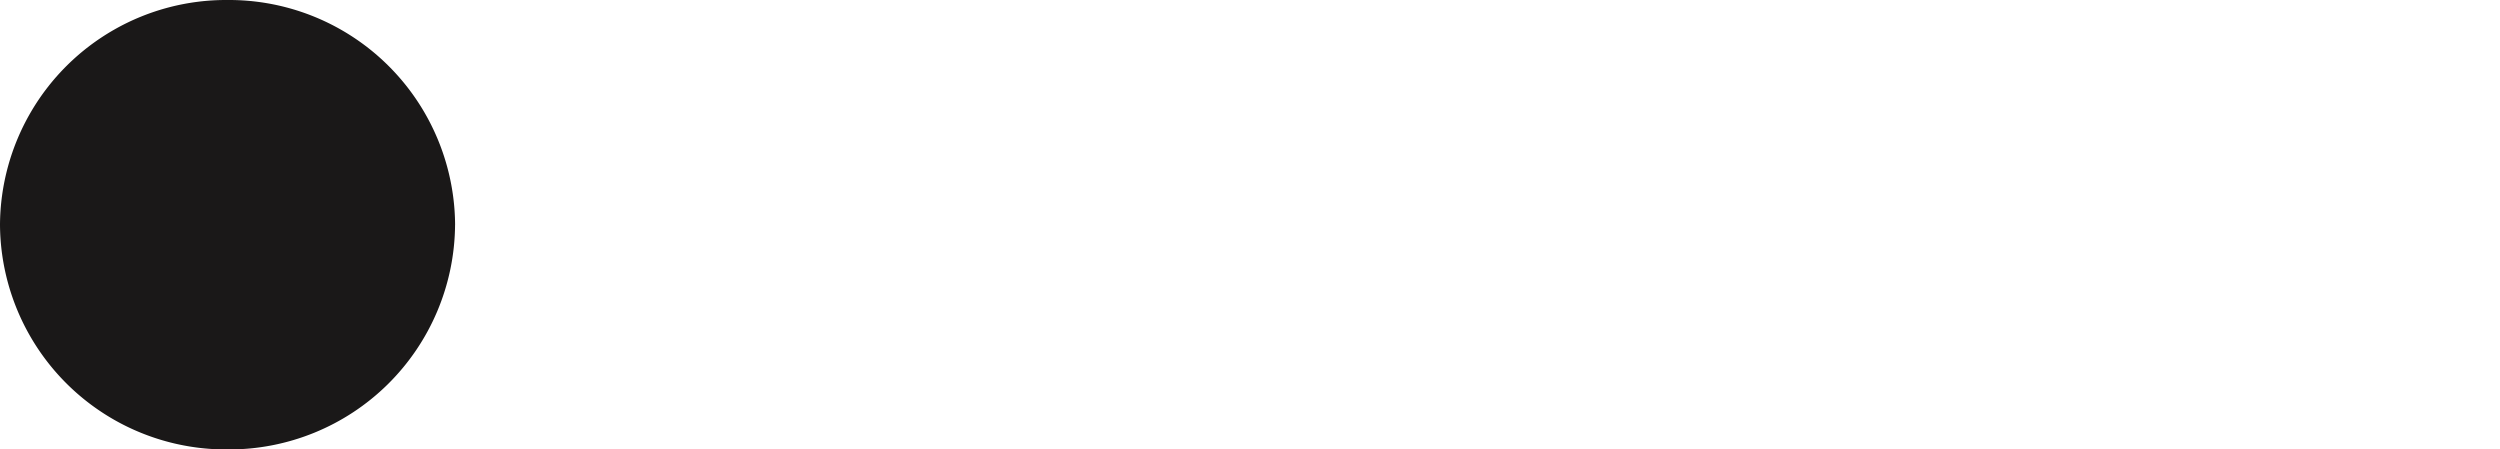 <svg xmlns="http://www.w3.org/2000/svg" xmlns:xlink="http://www.w3.org/1999/xlink" width="79.709" height="14.331" viewBox="0 0 79.709 14.331"><defs><style>.a{fill:none;}.b{clip-path:url(#a);}.c{fill:#1a1818;}</style><clipPath id="a"><rect class="a" width="79.709" height="14.331"/></clipPath></defs><g class="b"><path class="c" d="M14.509,7.165A7.21,7.21,0,0,1,7.255,14.33,7.21,7.21,0,0,1,0,7.165,7.21,7.21,0,0,1,7.255,0a7.21,7.21,0,0,1,7.255,7.165" transform="translate(0 0)"/></g></svg>